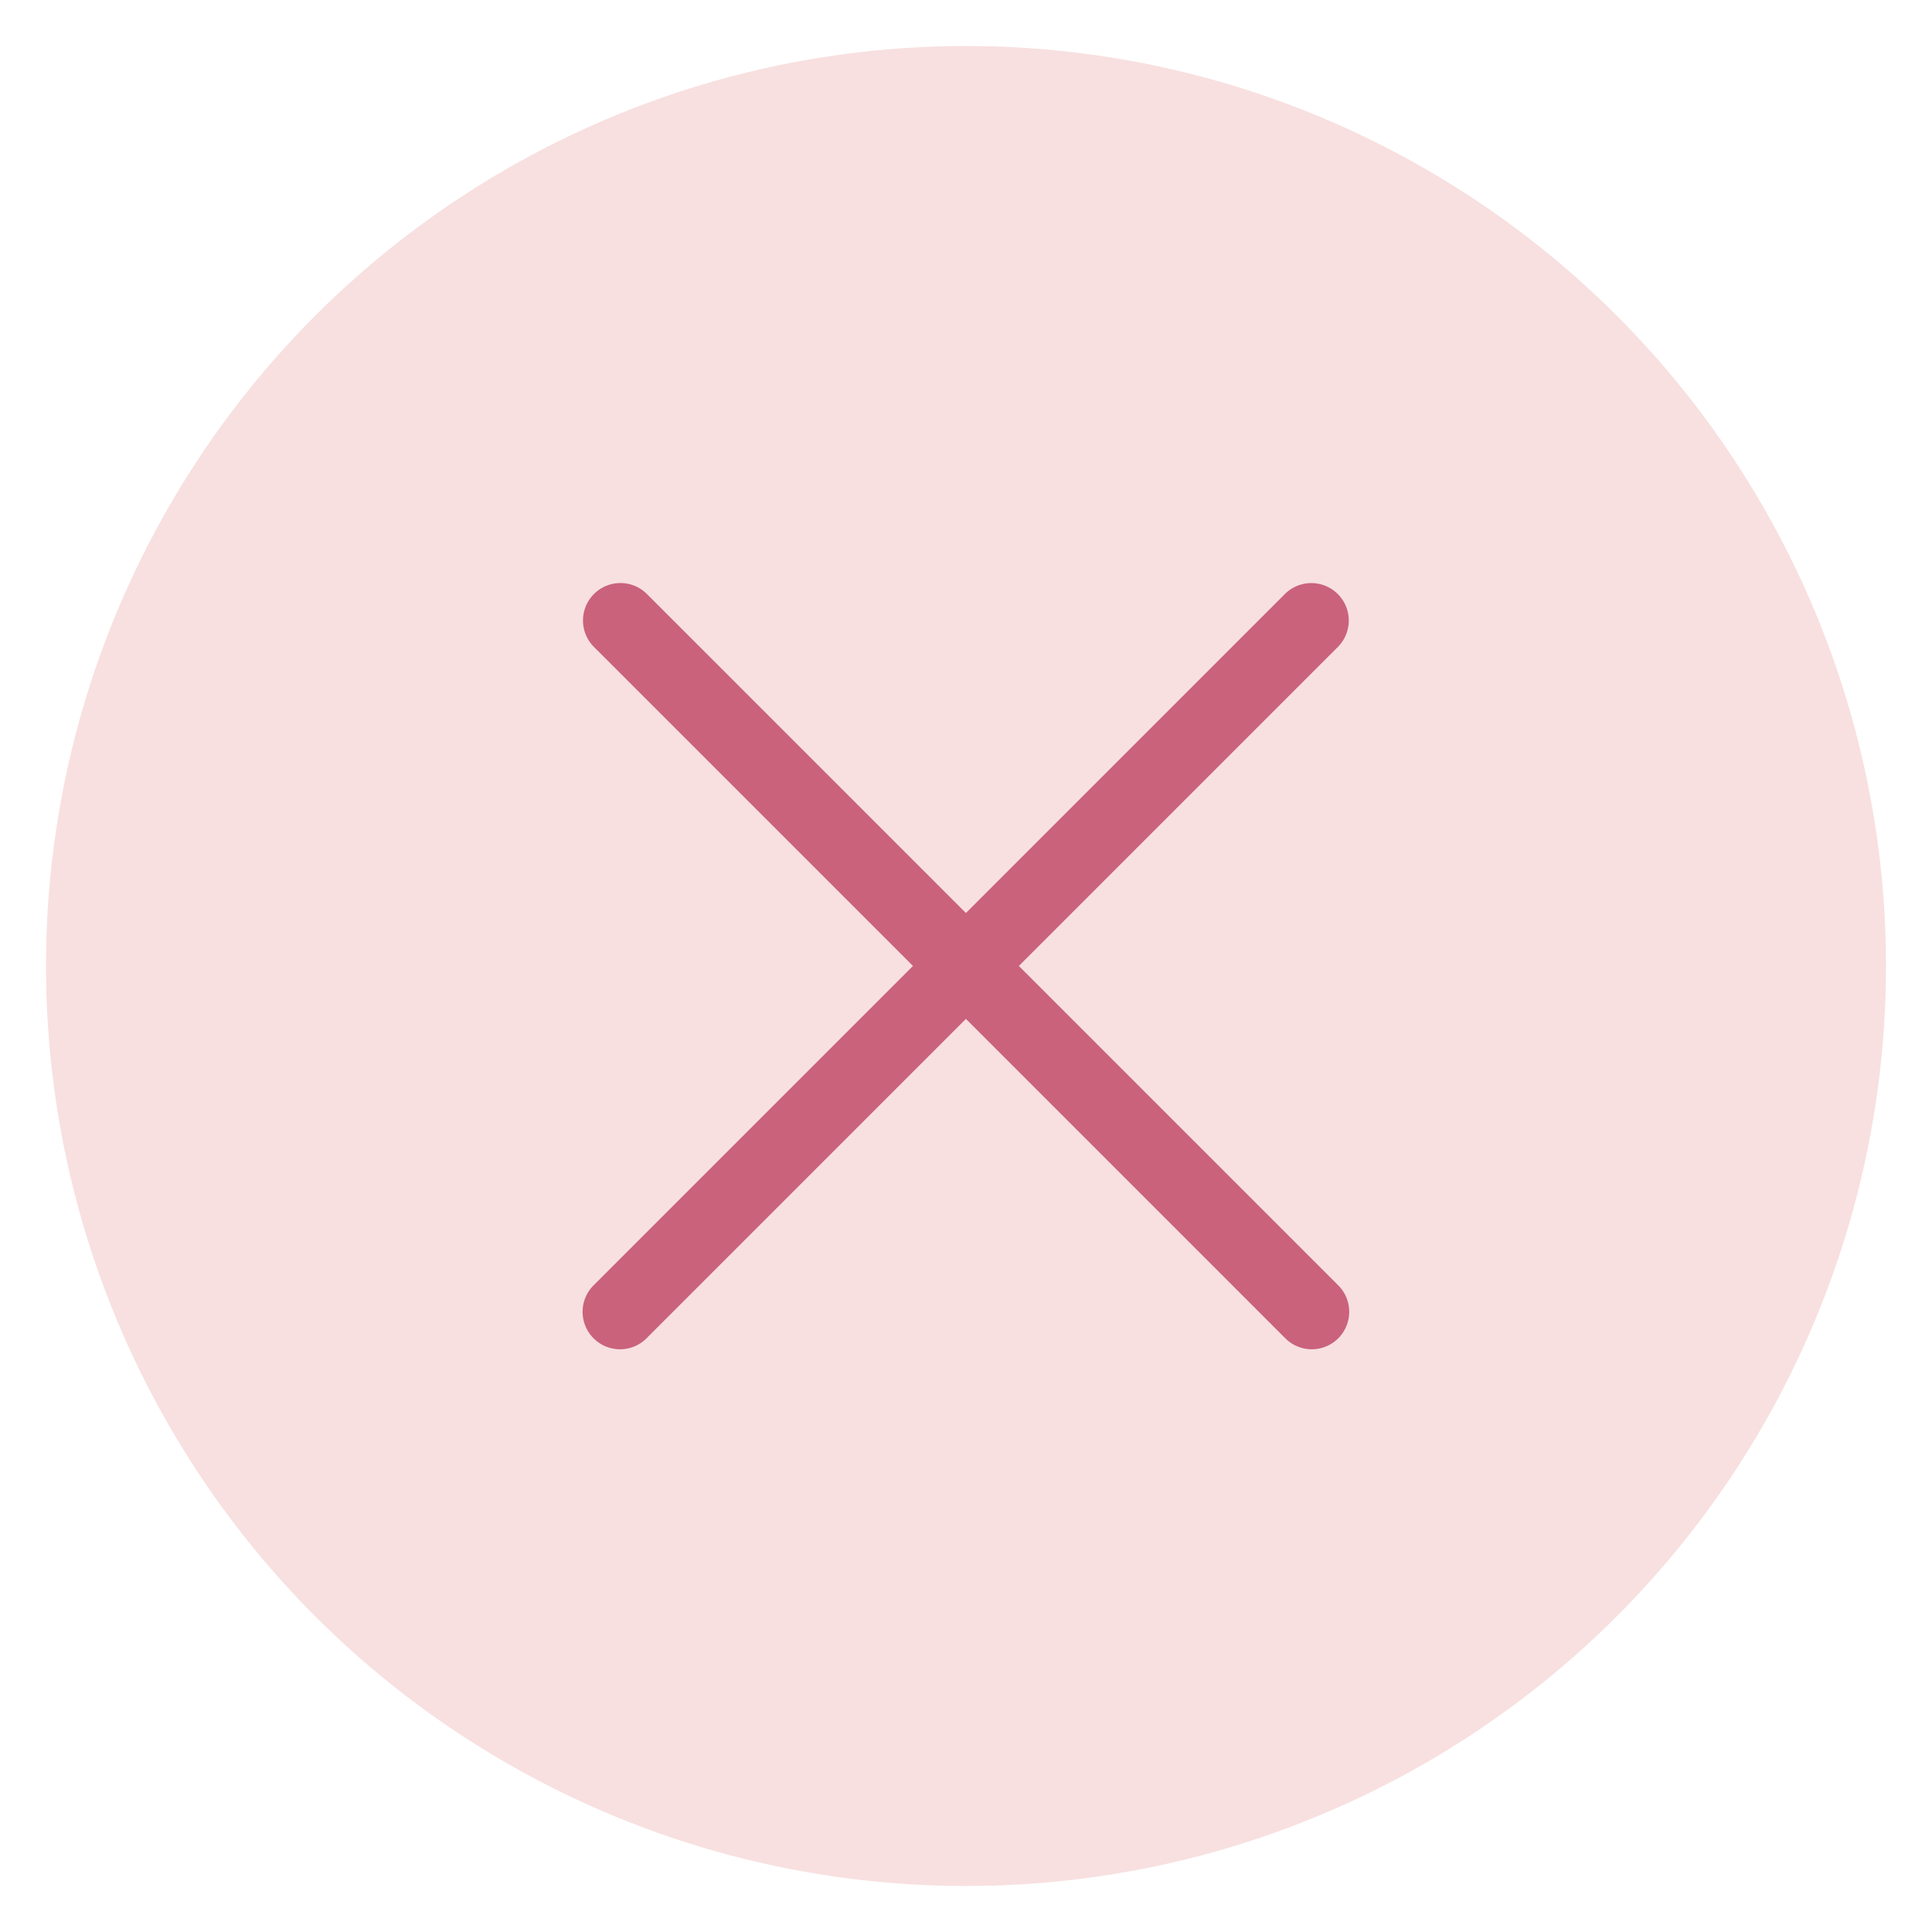 <svg width="21" height="21" fill="none" xmlns="http://www.w3.org/2000/svg"><circle cx="10.5" cy="10.5" r="10" fill="#F8E0E0"/><path d="M6.739 14.666a.407.407 0 01-.288-.694l7.52-7.52a.407.407 0 01.575.576l-7.52 7.52a.404.404 0 01-.287.118z" fill="#CA627C"/><path d="M14.258 14.666a.406.406 0 01-.287-.119l-7.52-7.52a.407.407 0 01.576-.575l7.52 7.52a.407.407 0 01-.289.694z" fill="#CA627C"/></svg>